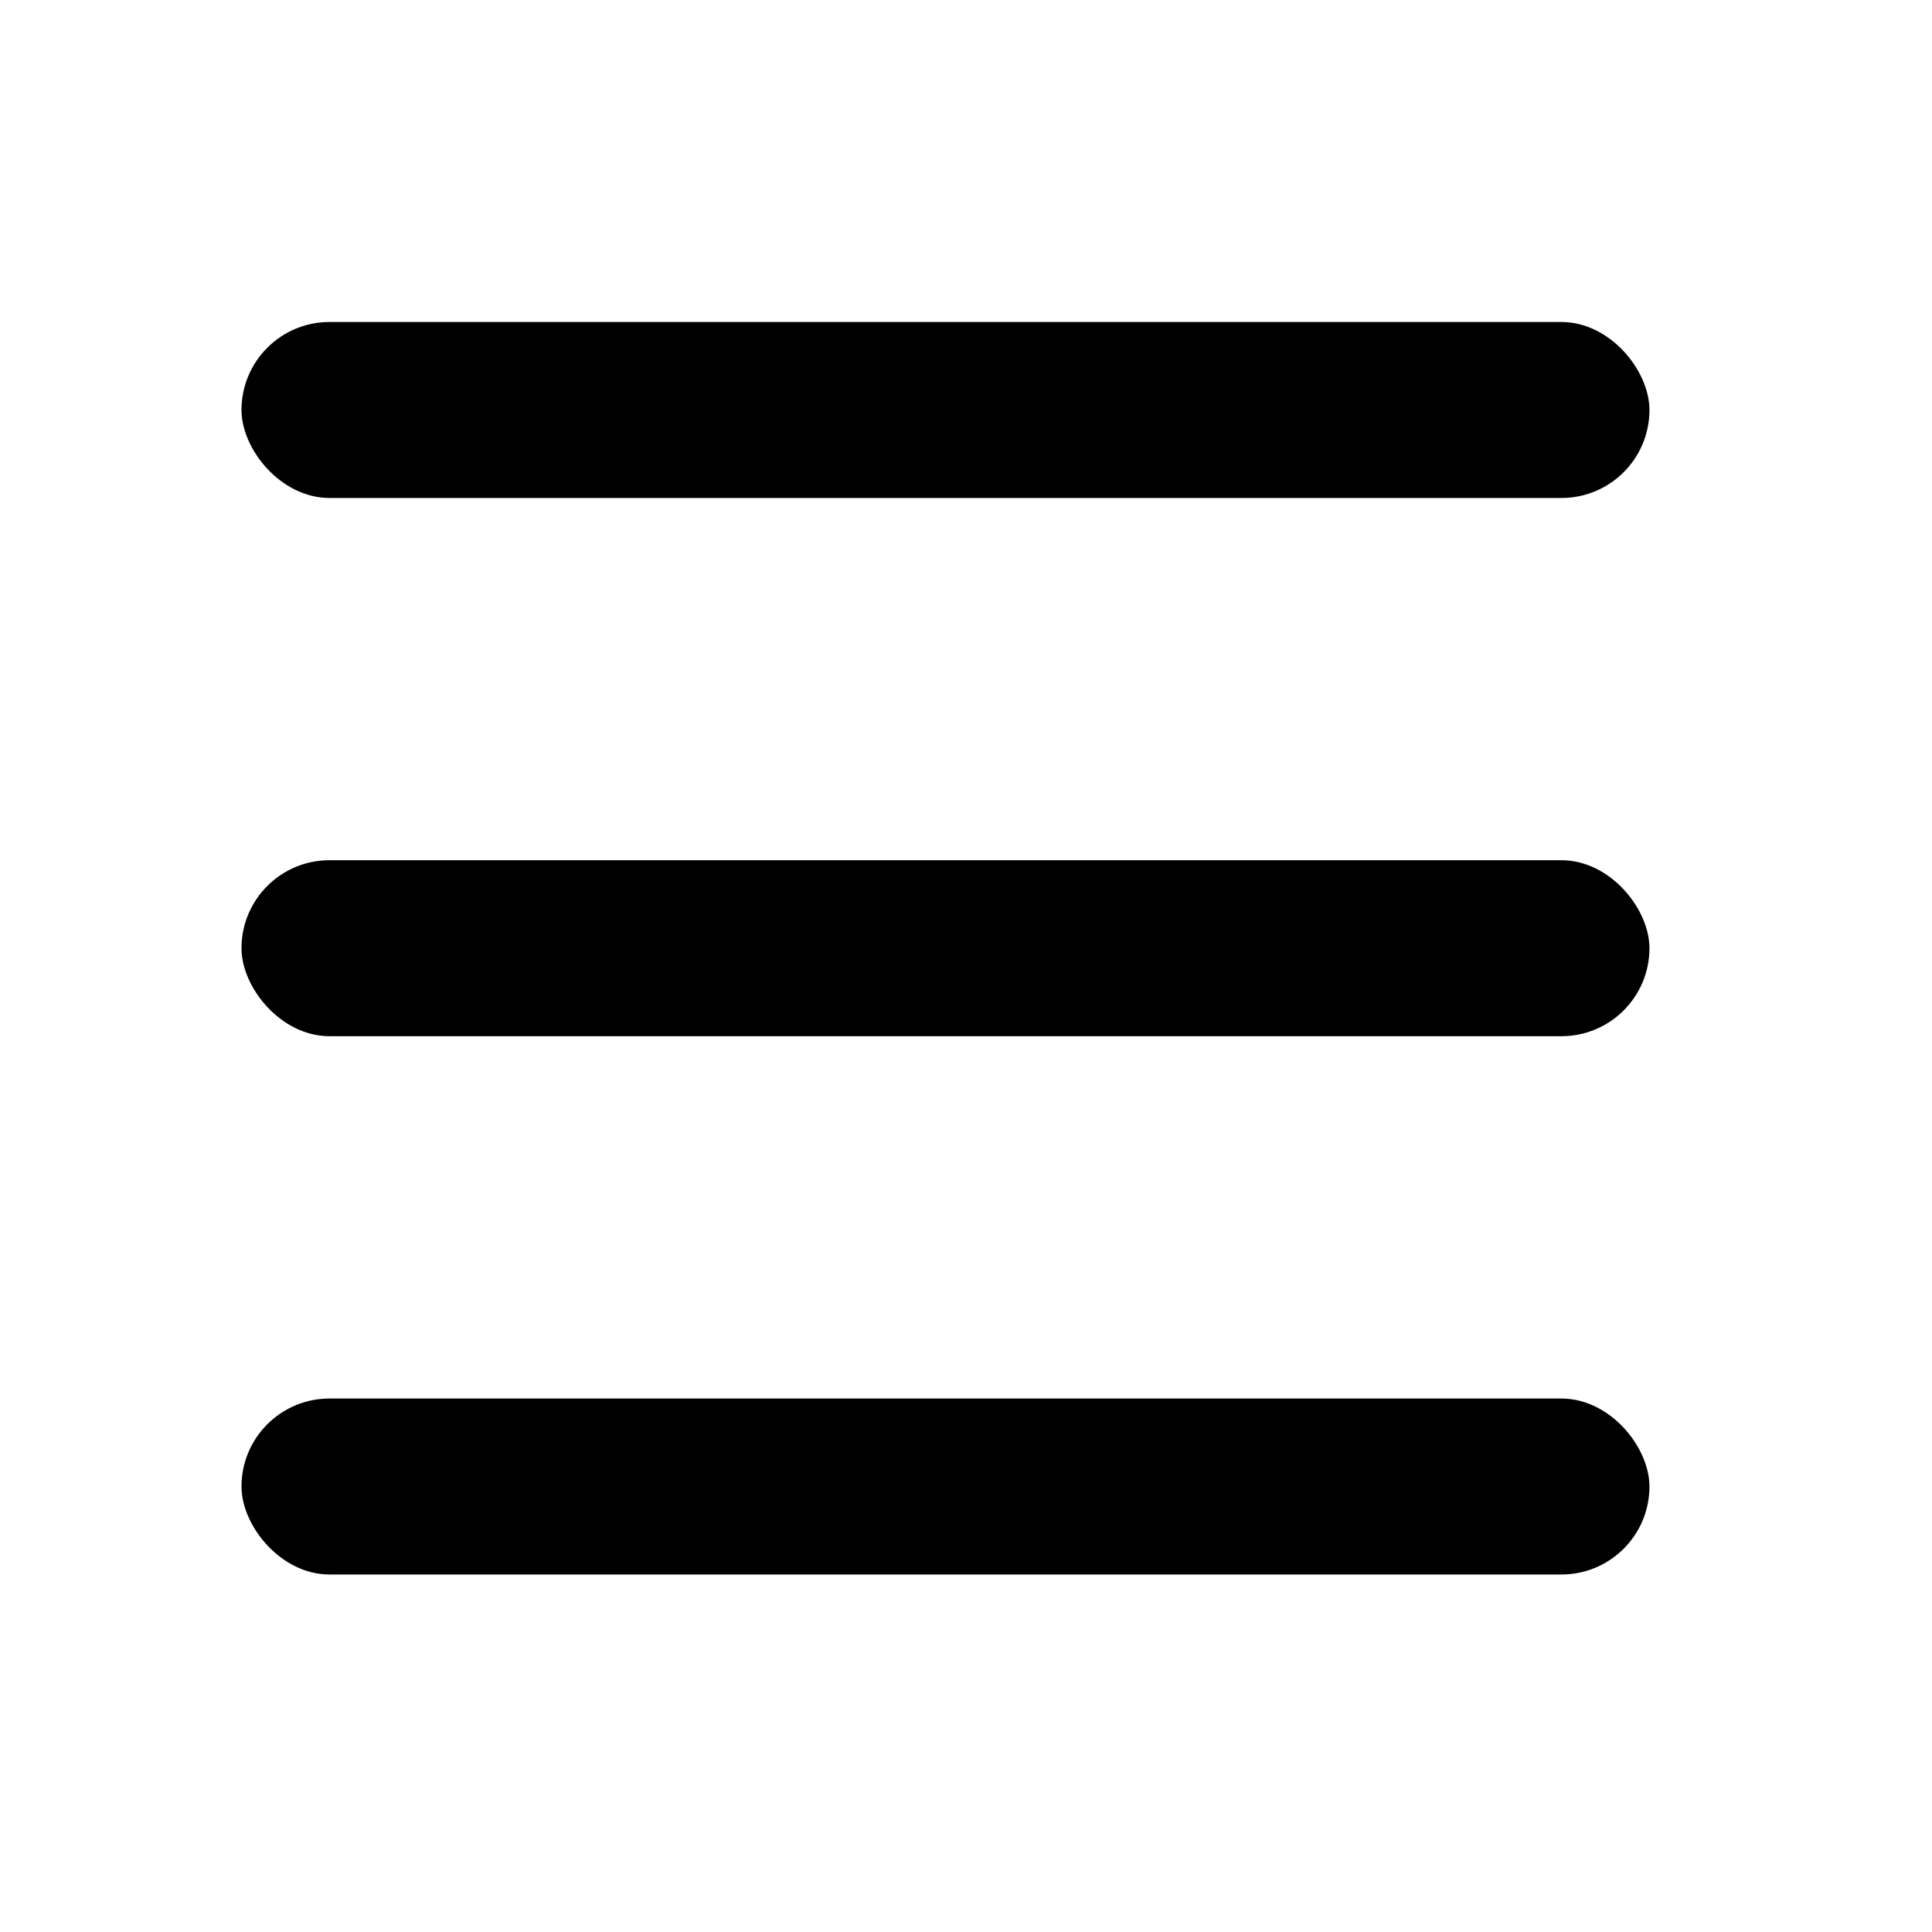 <svg width="24" height="24" viewBox="0 0 24 24" fill="none" xmlns="http://www.w3.org/2000/svg">
<rect x="3" y="4" width="17.49" height="2.186" rx="1.093" fill="current"/>
<rect x="3" y="10.686" width="17.49" height="2.186" rx="1.093" fill="current"/>
<rect x="3" y="17.373" width="17.49" height="2.186" rx="1.093" fill="current"/>
</svg>
